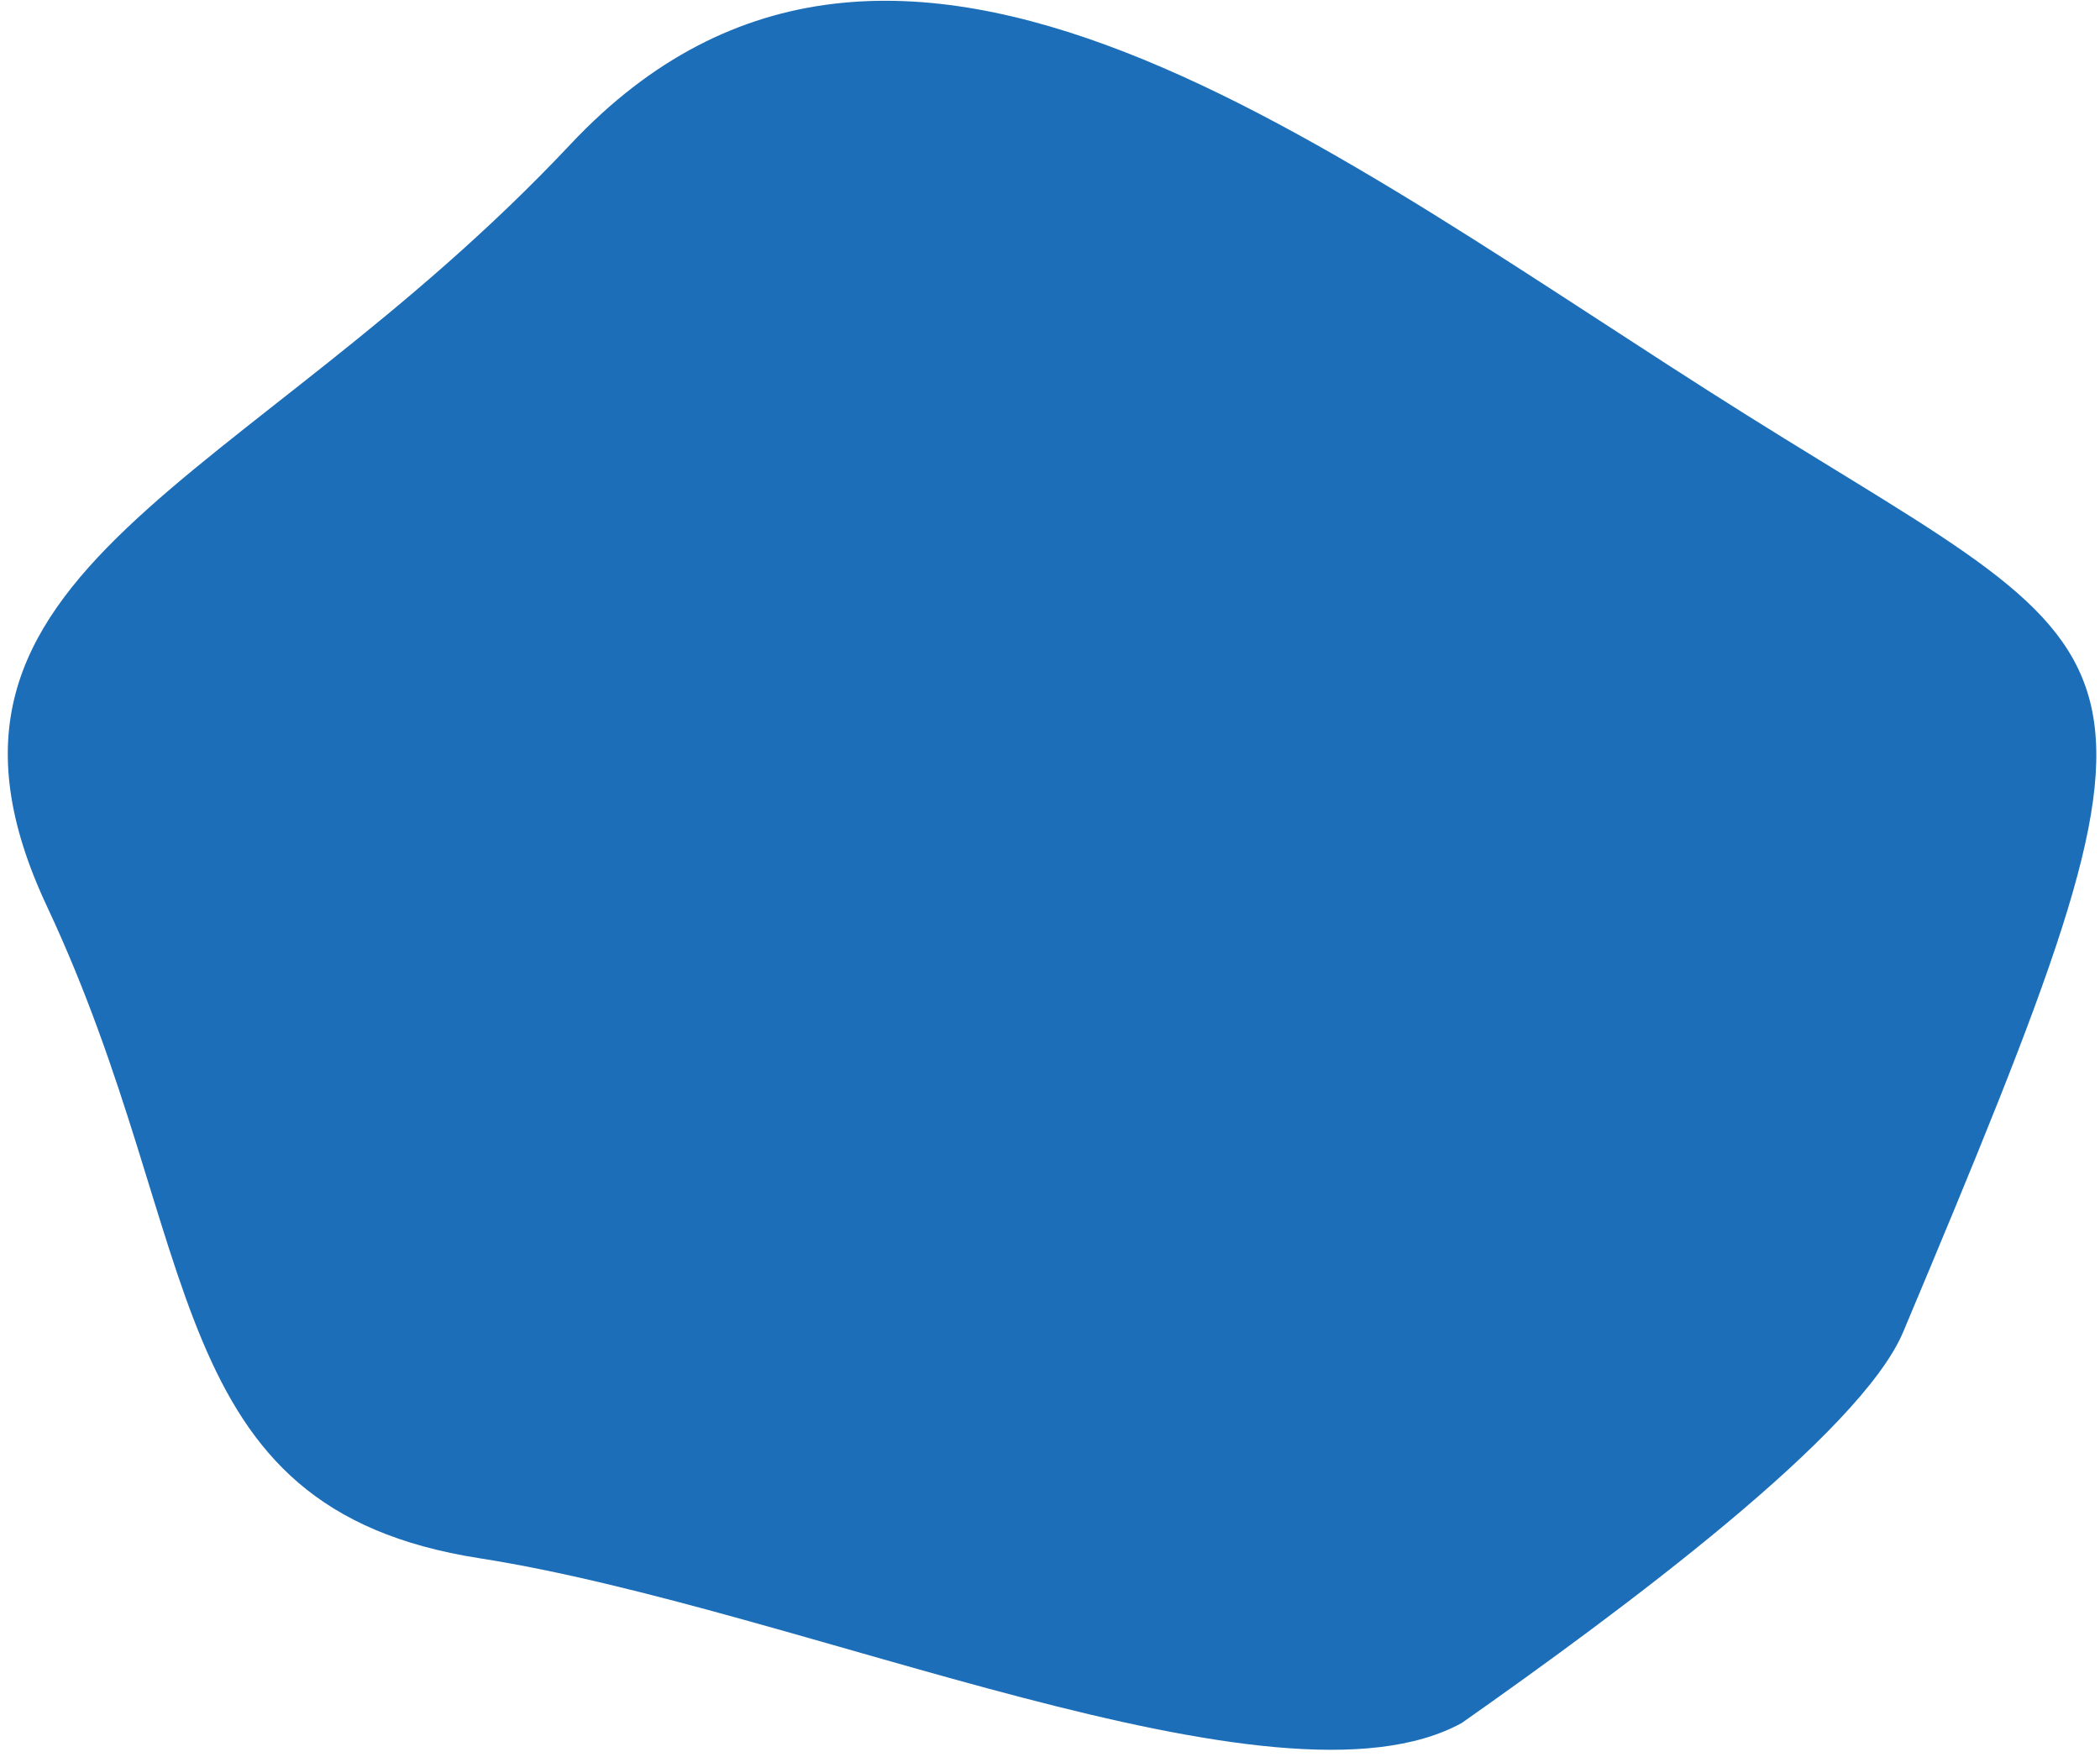 <svg width="251" height="210" viewBox="0 0 251 210" fill="none" xmlns="http://www.w3.org/2000/svg">
<path d="M208.762 49.614C258.317 80.674 262.836 75.056 227.481 159.216C222.379 171.361 194.009 192.403 174.723 205.964C152.644 218.121 95.768 192.278 57.31 186.277C18.852 180.276 24.646 148.899 5.611 108.343C-13.424 67.787 29.241 58.699 68.183 17.253C107.124 -24.193 159.207 18.554 208.762 49.614Z" fill="#1C6EB8"/>
</svg>
